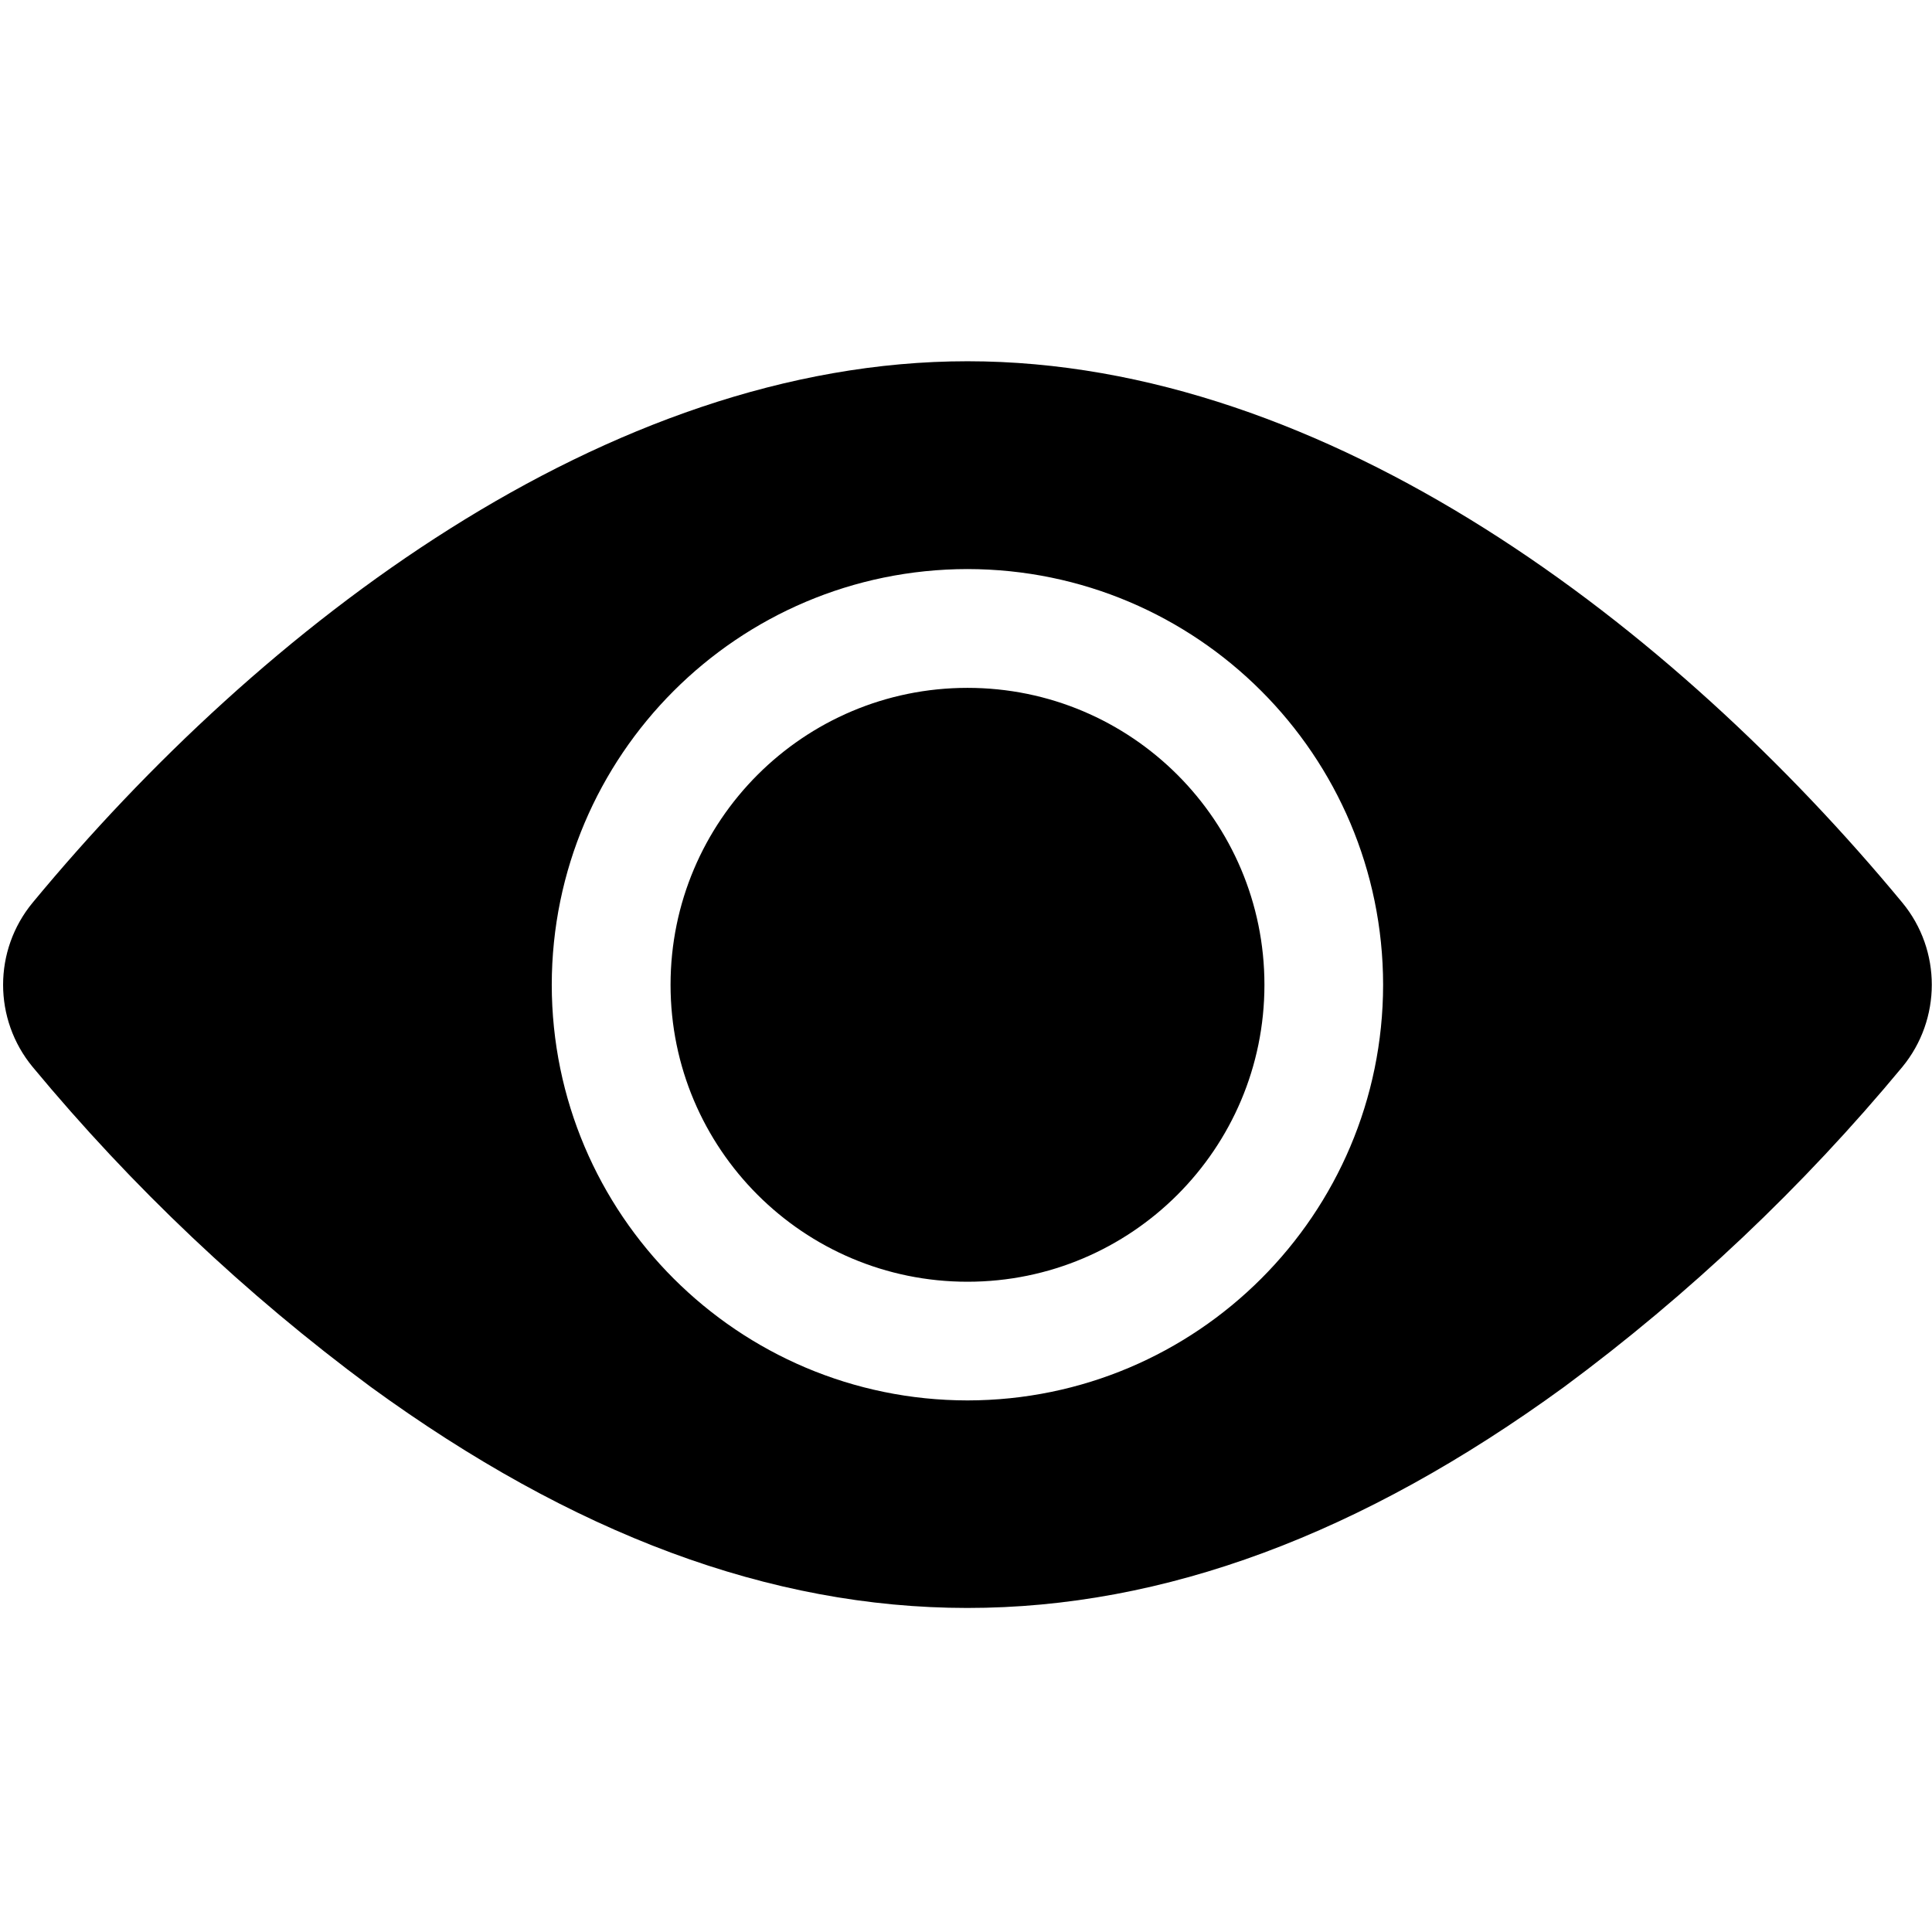 <svg id="eQaI4PUr5YM1" xmlns="http://www.w3.org/2000/svg" xmlns:xlink="http://www.w3.org/1999/xlink" viewBox="0 0 44 44" shape-rendering="geometricPrecision" text-rendering="geometricPrecision"><path d="M22.037,17.28c2.981,0,5.834,2.192,7.719,4.47.326.394.324.965,0,1.358-.821.99-1.759,1.877-2.793,2.642-3.346,2.436-6.514,2.43-9.853,0-1.034-.765-1.971-1.652-2.792-2.642-.326-.394-.326-.964,0-1.358c1.883-2.276,4.737-4.47,7.719-4.47Zm3.432,5.149c-.002-1.895-1.537-3.431-3.432-3.433-1.895.002-3.431,1.538-3.433,3.433.002,1.895,1.538,3.43,3.433,3.432c1.895-.002,3.43-1.537,3.432-3.432Zm-.98,0c0,1.354-1.098,2.452-2.452,2.452s-2.452-1.098-2.452-2.452s1.098-2.452,2.452-2.452s2.452,1.098,2.452,2.452Z" transform="matrix(2.758 0 0 2.758-38.744-39.431)" clip-rule="evenodd" fill-rule="evenodd"/></svg>
